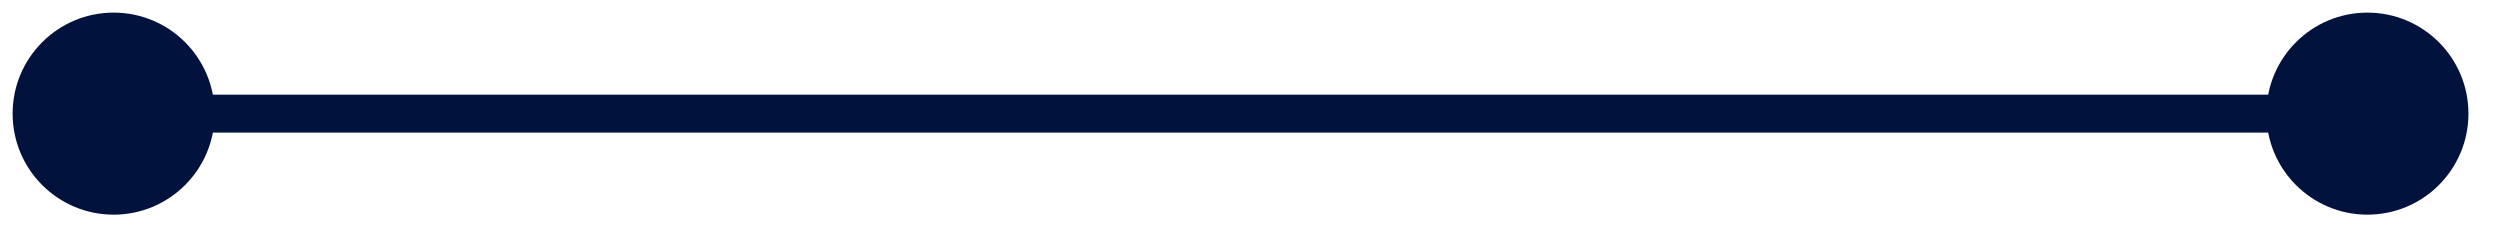 <svg width="66" height="6" viewBox="0 0 66 6" fill="none" xmlns="http://www.w3.org/2000/svg">
<path d="M0.333 3C0.333 4.473 1.527 5.667 3 5.667C4.473 5.667 5.667 4.473 5.667 3C5.667 1.527 4.473 0.333 3 0.333C1.527 0.333 0.333 1.527 0.333 3ZM59.833 3C59.833 4.473 61.027 5.667 62.5 5.667C63.973 5.667 65.167 4.473 65.167 3C65.167 1.527 63.973 0.333 62.5 0.333C61.027 0.333 59.833 1.527 59.833 3ZM3 3L3 3.5C32.6 3.5 37.982 3.5 62.5 3.5V3V2.5C37.982 2.5 32.6 2.5 3 2.5L3 3Z" fill="#01123D"/>
</svg>
